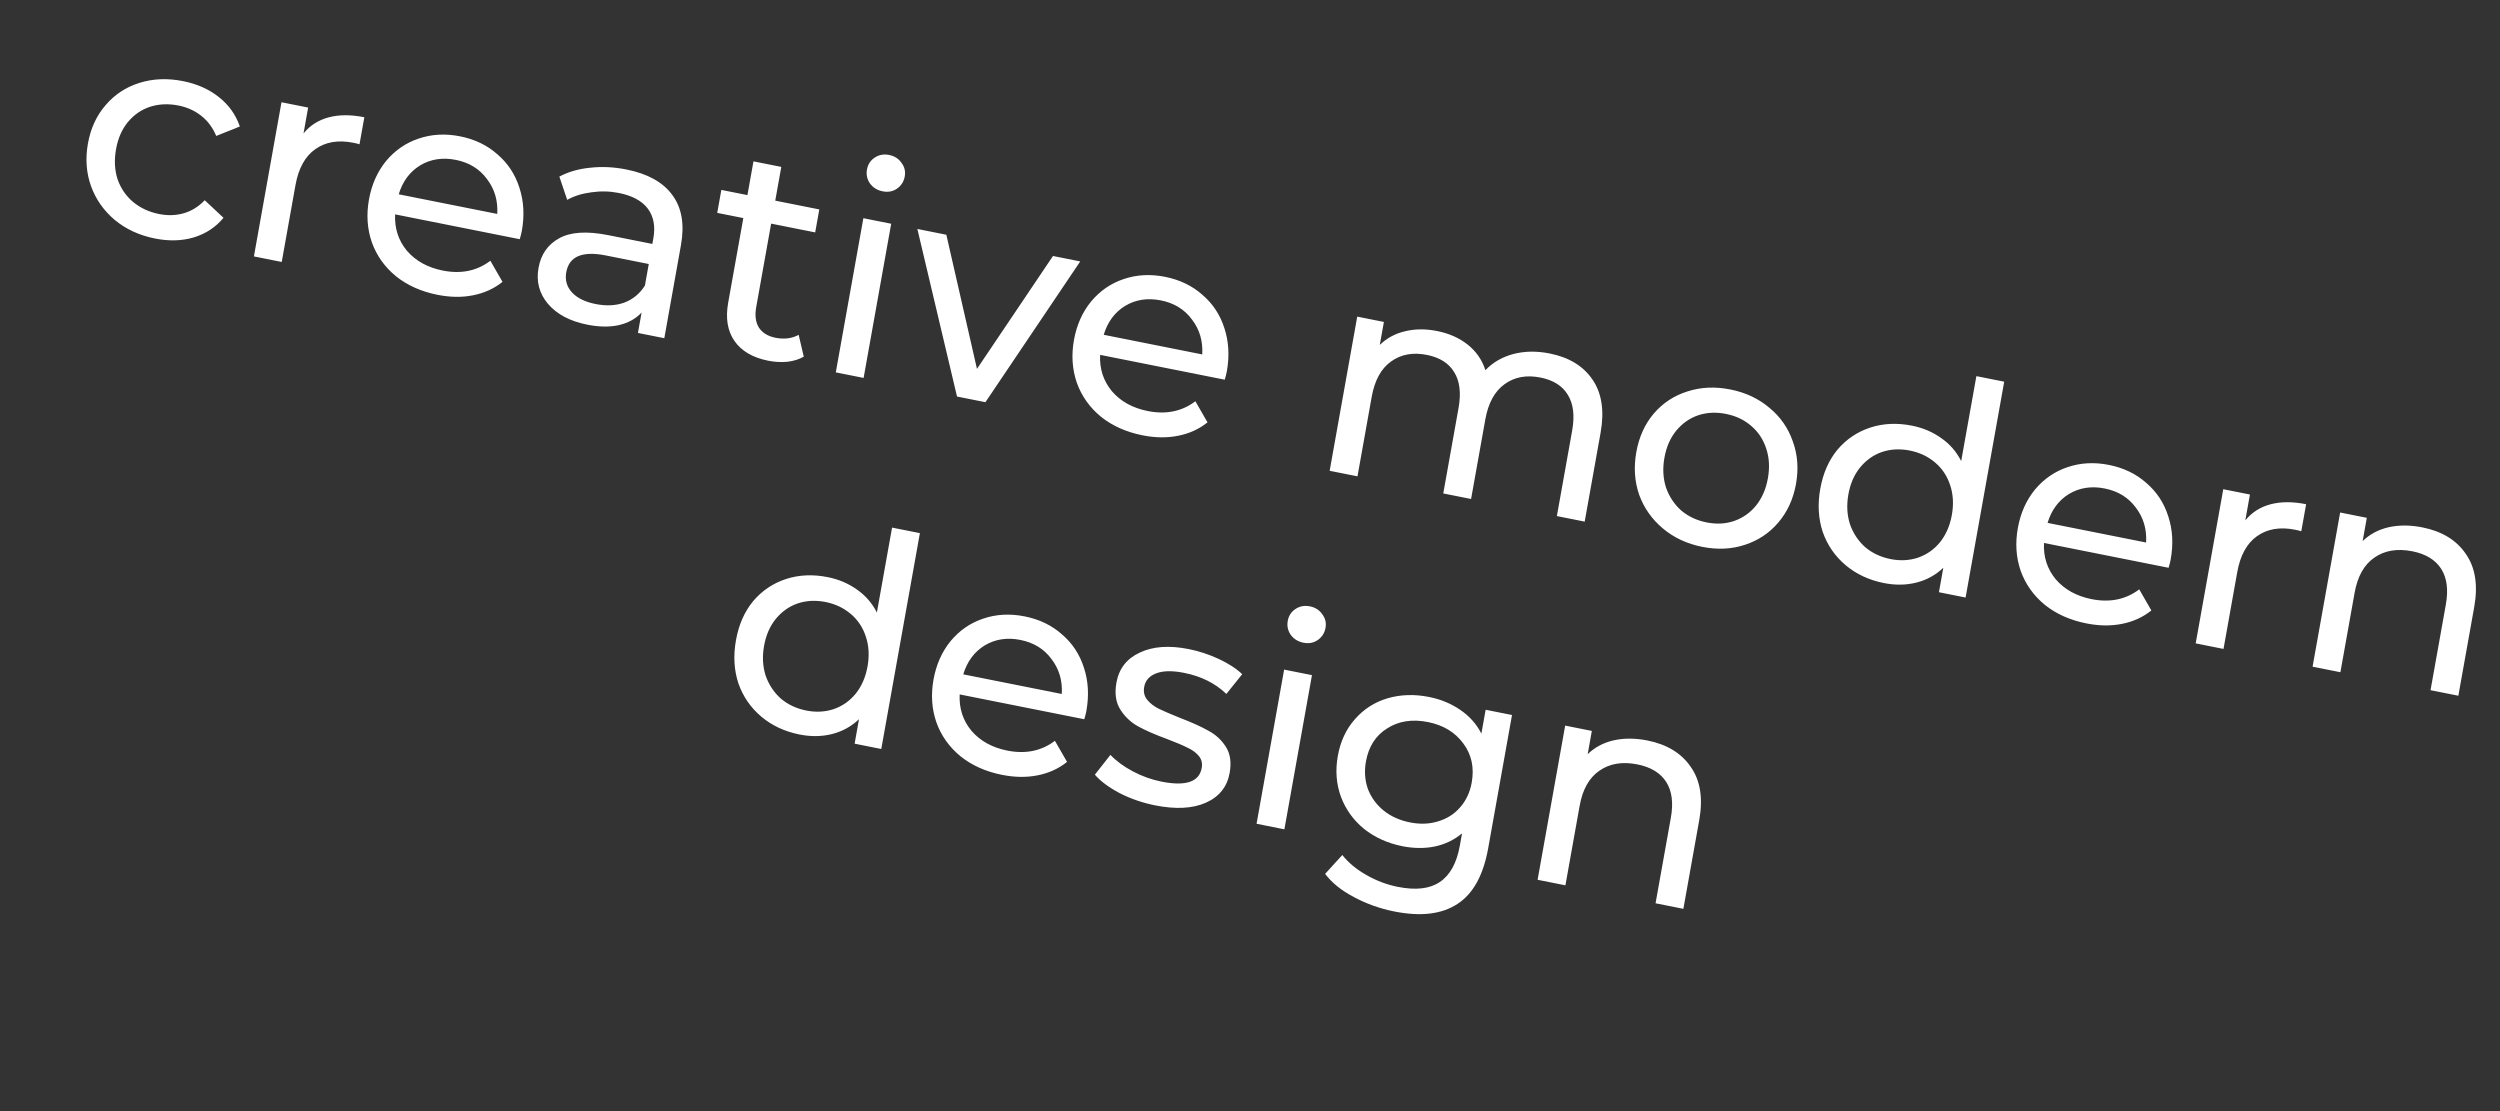 <svg width="423" height="188" viewBox="0 0 423 188" fill="none" xmlns="http://www.w3.org/2000/svg">
<rect x="0" y="0" width="423" height="188" fill="#333333" stroke="none"/>
<path d="M26.223 40.356C23.575 39.828 21.307 38.782 19.421 37.217C17.566 35.658 16.23 33.76 15.411 31.524C14.598 29.255 14.42 26.841 14.878 24.282C15.336 21.722 16.332 19.559 17.867 17.792C19.408 15.992 21.308 14.74 23.567 14.034C25.864 13.303 28.337 13.201 30.985 13.729C33.339 14.198 35.346 15.091 37.006 16.407C38.699 17.73 39.891 19.395 40.582 21.401L36.589 23.001C35.994 21.591 35.148 20.454 34.05 19.59C32.952 18.725 31.668 18.146 30.197 17.853C28.497 17.515 26.893 17.586 25.385 18.067C23.909 18.554 22.653 19.425 21.616 20.68C20.618 21.908 19.957 23.425 19.635 25.23C19.306 27.067 19.391 28.766 19.891 30.327C20.429 31.861 21.301 33.14 22.506 34.161C23.744 35.19 25.213 35.873 26.913 36.212C28.384 36.505 29.78 36.461 31.101 36.078C32.422 35.696 33.603 34.962 34.643 33.879L37.818 36.856C36.482 38.459 34.794 39.567 32.754 40.18C30.754 40.766 28.576 40.825 26.223 40.356ZM51.355 22.58C52.442 21.233 53.857 20.326 55.6 19.857C57.343 19.389 59.358 19.383 61.647 19.839L60.828 24.416C60.572 24.331 60.215 24.243 59.758 24.152C57.208 23.644 55.06 24.015 53.313 25.264C51.604 26.486 50.498 28.509 49.993 31.33L47.669 44.324L42.962 43.386L47.627 17.3L52.139 18.199L51.355 22.58ZM88.294 39.065C88.229 39.426 88.112 39.895 87.941 40.473L66.855 36.271C66.739 38.626 67.404 40.679 68.852 42.429C70.338 44.152 72.356 45.268 74.906 45.776C78.011 46.395 80.7 45.843 82.972 44.121L85.025 47.691C83.601 48.834 81.942 49.591 80.048 49.961C78.186 50.338 76.177 50.311 74.019 49.881C71.273 49.334 68.937 48.291 67.012 46.752C65.093 45.18 63.726 43.259 62.913 40.99C62.133 38.728 61.972 36.317 62.429 33.758C62.881 31.231 63.845 29.061 65.32 27.249C66.828 25.442 68.663 24.177 70.824 23.452C73.023 22.701 75.365 22.573 77.85 23.068C80.334 23.563 82.438 24.577 84.162 26.11C85.923 27.616 87.162 29.494 87.877 31.744C88.624 34 88.763 36.44 88.294 39.065ZM77.137 27.055C74.881 26.605 72.862 26.916 71.079 27.988C69.329 29.067 68.123 30.696 67.463 32.875L84.135 36.197C84.266 33.947 83.687 31.979 82.397 30.295C81.146 28.584 79.392 27.504 77.137 27.055ZM105.979 28.674C109.575 29.39 112.163 30.823 113.742 32.973C115.354 35.13 115.846 37.963 115.218 41.474L112.401 57.224L107.939 56.335L108.555 52.89C107.553 53.947 106.258 54.658 104.67 55.021C103.12 55.358 101.348 55.327 99.354 54.93C96.444 54.35 94.233 53.179 92.72 51.416C91.24 49.66 90.705 47.633 91.116 45.336C91.527 43.039 92.689 41.368 94.603 40.322C96.522 39.244 99.296 39.066 102.925 39.789L110.378 41.274L110.546 40.339C110.91 38.305 110.6 36.629 109.617 35.312C108.633 33.994 106.998 33.108 104.709 32.651C103.173 32.345 101.622 32.308 100.057 32.54C98.498 32.739 97.136 33.164 95.97 33.815L94.642 29.881C96.176 29.065 97.924 28.564 99.888 28.377C101.857 28.158 103.887 28.257 105.979 28.674ZM100.79 51.444C102.588 51.802 104.211 51.718 105.659 51.191C107.114 50.631 108.267 49.672 109.12 48.313L109.771 44.67L102.514 43.224C98.525 42.429 96.291 43.377 95.809 46.068C95.575 47.38 95.897 48.515 96.775 49.472C97.653 50.428 98.992 51.086 100.79 51.444ZM135.998 60.346C135.206 60.8 134.274 61.09 133.202 61.217C132.135 61.31 131.063 61.249 129.984 61.034C127.369 60.513 125.468 59.404 124.282 57.706C123.096 56.008 122.738 53.847 123.207 51.222L125.769 36.899L121.356 36.02L122.051 32.132L126.465 33.011L127.486 27.302L132.193 28.24L131.172 33.949L138.625 35.434L137.93 39.323L130.477 37.837L127.95 51.963C127.698 53.374 127.847 54.525 128.399 55.417C128.983 56.315 129.929 56.894 131.237 57.155C132.675 57.441 133.974 57.276 135.134 56.657L135.998 60.346ZM146.082 36.92L150.789 37.858L146.124 63.944L141.416 63.006L146.082 36.92ZM149.334 32.369C148.418 32.187 147.703 31.738 147.187 31.024C146.705 30.316 146.539 29.535 146.692 28.682C146.845 27.829 147.268 27.166 147.962 26.693C148.695 26.193 149.519 26.034 150.434 26.217C151.349 26.399 152.048 26.844 152.531 27.552C153.052 28.234 153.237 29.001 153.084 29.854C152.926 30.74 152.48 31.433 151.748 31.933C151.054 32.406 150.249 32.551 149.334 32.369ZM182.775 44.233L166.733 68.052L161.928 67.094L155.217 38.741L160.121 39.718L165.304 62.415L178.166 43.314L182.775 44.233ZM207.579 62.837C207.515 63.197 207.397 63.667 207.226 64.244L186.14 60.042C186.024 62.398 186.689 64.451 188.137 66.2C189.623 67.924 191.641 69.039 194.191 69.547C197.296 70.166 199.985 69.615 202.257 67.893L204.31 71.462C202.887 72.606 201.228 73.363 199.333 73.733C197.472 74.109 195.462 74.083 193.304 73.653C190.558 73.105 188.223 72.062 186.297 70.523C184.378 68.951 183.012 67.031 182.199 64.762C181.418 62.499 181.257 60.089 181.715 57.529C182.167 55.003 183.13 52.833 184.606 51.02C186.114 49.214 187.948 47.948 190.109 47.223C192.309 46.472 194.651 46.344 197.135 46.84C199.62 47.335 201.723 48.349 203.447 49.881C205.209 51.388 206.447 53.266 207.162 55.515C207.91 57.771 208.049 60.212 207.579 62.837ZM196.422 50.826C194.166 50.377 192.147 50.688 190.364 51.76C188.614 52.838 187.408 54.467 186.748 56.646L203.42 59.969C203.552 57.718 202.973 55.751 201.683 54.066C200.431 52.356 198.678 51.276 196.422 50.826ZM262.199 59.806C265.468 60.457 267.88 61.923 269.436 64.204C271.024 66.492 271.484 69.506 270.815 73.246L268.13 88.258L263.422 87.32L266.01 72.85C266.462 70.323 266.214 68.303 265.266 66.788C264.351 65.281 262.815 64.312 260.657 63.882C258.271 63.406 256.24 63.783 254.564 65.013C252.894 66.209 251.81 68.202 251.311 70.991L248.908 84.428L244.2 83.489L246.788 69.019C247.24 66.493 246.992 64.472 246.044 62.958C245.129 61.45 243.593 60.481 241.435 60.051C239.049 59.576 237.018 59.953 235.342 61.182C233.672 62.378 232.588 64.371 232.089 67.16L229.686 80.597L224.978 79.659L229.644 53.573L234.155 54.472L233.46 58.36C234.648 57.204 236.073 56.434 237.732 56.051C239.398 55.636 241.211 55.623 243.173 56.014C245.2 56.418 246.924 57.186 248.347 58.319C249.769 59.452 250.764 60.891 251.333 62.636C252.583 61.322 254.151 60.411 256.036 59.903C257.954 59.401 260.008 59.369 262.199 59.806ZM288.014 92.526C285.431 92.012 283.213 90.975 281.359 89.416C279.504 87.857 278.168 85.96 277.349 83.724C276.569 81.461 276.407 79.05 276.865 76.491C277.323 73.932 278.303 71.765 279.805 69.992C281.346 68.192 283.246 66.939 285.505 66.234C287.77 65.496 290.193 65.384 292.776 65.899C295.358 66.414 297.56 67.447 299.382 68.999C301.242 70.526 302.562 72.42 303.342 74.682C304.161 76.918 304.342 79.316 303.884 81.875C303.426 84.435 302.427 86.614 300.886 88.414C299.384 90.188 297.501 91.444 295.236 92.182C293.003 92.926 290.596 93.041 288.014 92.526ZM288.753 88.392C290.42 88.724 291.975 88.643 293.418 88.149C294.899 87.629 296.139 86.754 297.137 85.526C298.141 84.265 298.805 82.732 299.127 80.927C299.45 79.123 299.359 77.457 298.854 75.928C298.354 74.368 297.502 73.076 296.296 72.055C295.124 71.039 293.704 70.366 292.036 70.033C290.369 69.701 288.798 69.779 287.323 70.266C285.88 70.76 284.64 71.635 283.603 72.889C282.605 74.118 281.944 75.634 281.622 77.439C281.299 79.244 281.387 80.926 281.887 82.487C282.425 84.022 283.277 85.313 284.444 86.361C285.649 87.383 287.086 88.06 288.753 88.392ZM339.111 64.581L332.579 101.102L328.068 100.203L328.807 96.068C327.503 97.304 325.983 98.139 324.246 98.575C322.509 99.01 320.676 99.036 318.747 98.651C316.23 98.15 314.074 97.142 312.28 95.629C310.485 94.116 309.195 92.245 308.409 90.015C307.661 87.759 307.522 85.319 307.991 82.694C308.461 80.069 309.43 77.866 310.9 76.086C312.402 74.313 314.25 73.067 316.444 72.349C318.637 71.63 320.993 71.522 323.51 72.024C325.373 72.395 327.025 73.098 328.465 74.133C329.911 75.134 331.034 76.429 331.833 78.015L334.404 63.643L339.111 64.581ZM319.879 94.595C321.514 94.921 323.069 94.84 324.544 94.352C326.025 93.832 327.265 92.957 328.263 91.729C329.267 90.468 329.931 88.935 330.254 87.13C330.576 85.326 330.485 83.659 329.98 82.132C329.48 80.571 328.628 79.279 327.422 78.258C326.217 77.236 324.797 76.562 323.163 76.236C321.495 75.904 319.924 75.982 318.449 76.469C317.006 76.963 315.767 77.838 314.73 79.092C313.731 80.321 313.071 81.837 312.748 83.642C312.425 85.447 312.514 87.129 313.013 88.69C313.551 90.225 314.404 91.516 315.57 92.564C316.776 93.586 318.212 94.263 319.879 94.595ZM367.281 94.662C367.216 95.023 367.098 95.492 366.927 96.07L345.842 91.868C345.725 94.224 346.391 96.276 347.838 98.026C349.325 99.749 351.343 100.865 353.892 101.373C356.998 101.992 359.687 101.44 361.958 99.718L364.011 103.288C362.588 104.431 360.929 105.188 359.035 105.558C357.173 105.935 355.163 105.908 353.006 105.478C350.26 104.931 347.924 103.888 345.999 102.349C344.079 100.777 342.713 98.856 341.9 96.588C341.12 94.325 340.958 91.914 341.416 89.355C341.868 86.828 342.832 84.659 344.307 82.846C345.815 81.039 347.65 79.774 349.811 79.049C352.01 78.298 354.352 78.17 356.837 78.665C359.321 79.16 361.425 80.174 363.148 81.707C364.91 83.213 366.149 85.091 366.864 87.341C367.611 89.597 367.75 92.037 367.281 94.662ZM356.124 82.652C353.868 82.202 351.849 82.514 350.066 83.585C348.315 84.664 347.11 86.293 346.449 88.472L363.122 91.794C363.253 89.544 362.674 87.576 361.384 85.892C360.133 84.181 358.379 83.101 356.124 82.652ZM379.904 88.054C380.992 86.707 382.407 85.8 384.149 85.332C385.892 84.863 387.907 84.857 390.196 85.313L389.377 89.89C389.122 89.805 388.765 89.717 388.307 89.626C385.757 89.118 383.609 89.489 381.862 90.738C380.154 91.96 379.047 93.983 378.542 96.805L376.219 109.798L371.511 108.86L376.177 82.774L380.688 83.673L379.904 88.054ZM409.875 89.235C413.177 89.893 415.619 91.382 417.201 93.702C418.822 95.996 419.301 98.997 418.638 102.705L415.953 117.717L411.246 116.779L413.834 102.308C414.286 99.782 414.021 97.758 413.041 96.237C412.06 94.717 410.442 93.731 408.186 93.282C405.636 92.774 403.491 93.128 401.75 94.344C400.015 95.528 398.898 97.514 398.399 100.303L395.996 113.74L391.288 112.801L395.954 86.715L400.465 87.614L399.761 91.552C400.949 90.395 402.409 89.616 404.14 89.213C405.904 88.817 407.815 88.824 409.875 89.235ZM155.645 90.207L149.113 126.728L144.602 125.829L145.341 121.694C144.037 122.929 142.516 123.765 140.78 124.2C139.043 124.636 137.21 124.661 135.281 124.277C132.764 123.775 130.608 122.768 128.814 121.255C127.019 119.742 125.729 117.871 124.942 115.641C124.195 113.385 124.056 110.945 124.525 108.32C124.995 105.695 125.964 103.492 127.434 101.712C128.936 99.939 130.784 98.693 132.977 97.974C135.171 97.256 137.526 97.148 140.044 97.65C141.907 98.021 143.559 98.724 144.999 99.758C146.445 100.76 147.567 102.054 148.367 103.641L150.937 89.269L155.645 90.207ZM136.413 120.221C138.048 120.547 139.602 120.466 141.078 119.978C142.559 119.458 143.799 118.583 144.797 117.355C145.801 116.094 146.465 114.561 146.788 112.756C147.11 110.952 147.019 109.285 146.514 107.757C146.014 106.196 145.162 104.905 143.956 103.883C142.751 102.862 141.331 102.188 139.696 101.862C138.029 101.53 136.458 101.608 134.983 102.095C133.54 102.589 132.3 103.464 131.263 104.718C130.265 105.946 129.605 107.463 129.282 109.268C128.959 111.072 129.047 112.755 129.547 114.316C130.085 115.85 130.937 117.142 132.104 118.19C133.31 119.212 134.746 119.889 136.413 120.221ZM183.815 120.288C183.75 120.649 183.632 121.118 183.461 121.696L162.376 117.494C162.259 119.849 162.925 121.902 164.372 123.652C165.858 125.375 167.876 126.491 170.426 126.999C173.532 127.618 176.22 127.066 178.492 125.344L180.545 128.914C179.122 130.057 177.463 130.814 175.569 131.184C173.707 131.561 171.697 131.534 169.54 131.104C166.794 130.557 164.458 129.514 162.533 127.975C160.613 126.403 159.247 124.482 158.434 122.213C157.654 119.951 157.492 117.54 157.95 114.981C158.402 112.454 159.366 110.284 160.841 108.472C162.349 106.665 164.183 105.4 166.344 104.675C168.544 103.924 170.886 103.796 173.37 104.291C175.855 104.786 177.959 105.8 179.682 107.333C181.444 108.839 182.682 110.717 183.397 112.967C184.145 115.223 184.284 117.663 183.815 120.288ZM172.657 108.278C170.402 107.828 168.382 108.139 166.599 109.211C164.849 110.29 163.644 111.919 162.983 114.098L179.655 117.42C179.787 115.17 179.208 113.202 177.918 111.518C176.666 109.807 174.913 108.727 172.657 108.278ZM195.445 136.267C193.321 135.843 191.327 135.157 189.466 134.208C187.61 133.227 186.205 132.182 185.252 131.075L187.883 127.725C188.88 128.774 190.152 129.707 191.699 130.525C193.245 131.343 194.852 131.918 196.519 132.25C200.638 133.071 202.909 132.3 203.332 129.937C203.473 129.15 203.306 128.471 202.833 127.901C202.359 127.331 201.715 126.863 200.9 126.496C200.124 126.104 198.991 125.623 197.502 125.055C195.468 124.309 193.819 123.59 192.555 122.896C191.324 122.209 190.325 121.263 189.559 120.057C188.793 118.85 188.574 117.329 188.903 115.491C189.326 113.129 190.644 111.437 192.857 110.417C195.077 109.364 197.838 109.167 201.14 109.825C202.872 110.17 204.567 110.729 206.223 111.501C207.879 112.272 209.199 113.13 210.181 114.073L207.501 117.413C205.623 115.612 203.245 114.424 200.369 113.851C198.375 113.454 196.796 113.479 195.632 113.927C194.469 114.374 193.79 115.14 193.597 116.223C193.444 117.076 193.618 117.807 194.118 118.416C194.619 119.026 195.273 119.53 196.082 119.929C196.924 120.335 198.103 120.842 199.619 121.45C201.647 122.227 203.26 122.957 204.458 123.637C205.696 124.292 206.684 125.202 207.423 126.369C208.162 127.536 208.374 129.005 208.057 130.777C207.634 133.14 206.283 134.824 204.004 135.831C201.764 136.812 198.911 136.957 195.445 136.267ZM217.276 113.295L221.984 114.234L217.318 140.32L212.611 139.382L217.276 113.295ZM220.528 108.744C219.612 108.562 218.897 108.113 218.382 107.399C217.899 106.691 217.734 105.911 217.886 105.057C218.039 104.204 218.462 103.541 219.156 103.068C219.889 102.568 220.713 102.409 221.628 102.592C222.544 102.774 223.243 103.219 223.725 103.927C224.247 104.609 224.431 105.376 224.279 106.229C224.12 107.115 223.675 107.808 222.942 108.308C222.248 108.781 221.443 108.927 220.528 108.744ZM255.833 120.979L251.801 143.521C250.985 148.082 249.256 151.221 246.613 152.937C243.964 154.686 240.401 155.114 235.922 154.222C233.47 153.733 231.194 152.923 229.095 151.791C226.989 150.691 225.361 149.382 224.211 147.861L227.118 144.668C228.14 145.959 229.481 147.076 231.14 148.019C232.827 149 234.618 149.68 236.514 150.058C239.554 150.664 241.923 150.388 243.619 149.231C245.349 148.081 246.478 146.029 247.006 143.076L247.375 141.008C246.023 142.132 244.468 142.876 242.711 143.239C240.991 143.576 239.184 143.556 237.288 143.178C234.803 142.683 232.642 141.708 230.802 140.254C229.002 138.774 227.7 136.968 226.896 134.837C226.098 132.673 225.919 130.361 226.359 127.9C226.8 125.439 227.762 123.371 229.246 121.696C230.737 119.988 232.573 118.808 234.755 118.155C236.97 117.509 239.319 117.433 241.804 117.928C243.765 118.319 245.515 119.042 247.053 120.096C248.624 121.157 249.822 122.5 250.649 124.126L251.371 120.09L255.833 120.979ZM238.567 139.151C240.266 139.49 241.851 139.432 243.321 138.977C244.823 138.529 246.064 137.74 247.045 136.61C248.064 135.454 248.721 134.055 249.014 132.415C249.466 129.888 248.996 127.687 247.605 125.813C246.219 123.906 244.219 122.692 241.604 122.17C238.956 121.643 236.657 122 234.708 123.243C232.765 124.453 231.568 126.321 231.116 128.848C230.822 130.488 230.934 132.04 231.451 133.502C232.007 134.938 232.891 136.151 234.102 137.14C235.346 138.135 236.834 138.806 238.567 139.151ZM278.749 125.291C282.05 125.949 284.493 127.438 286.075 129.758C287.696 132.052 288.175 135.053 287.512 138.761L284.827 153.773L280.12 152.835L282.708 138.364C283.159 135.838 282.895 133.814 281.914 132.294C280.934 130.773 279.316 129.788 277.06 129.338C274.51 128.83 272.365 129.184 270.624 130.4C268.888 131.584 267.771 133.57 267.273 136.359L264.869 149.796L260.162 148.858L264.828 122.772L269.339 123.671L268.635 127.608C269.823 126.452 271.283 125.672 273.014 125.27C274.778 124.873 276.689 124.881 278.749 125.291Z" fill="white"/>
</svg>
